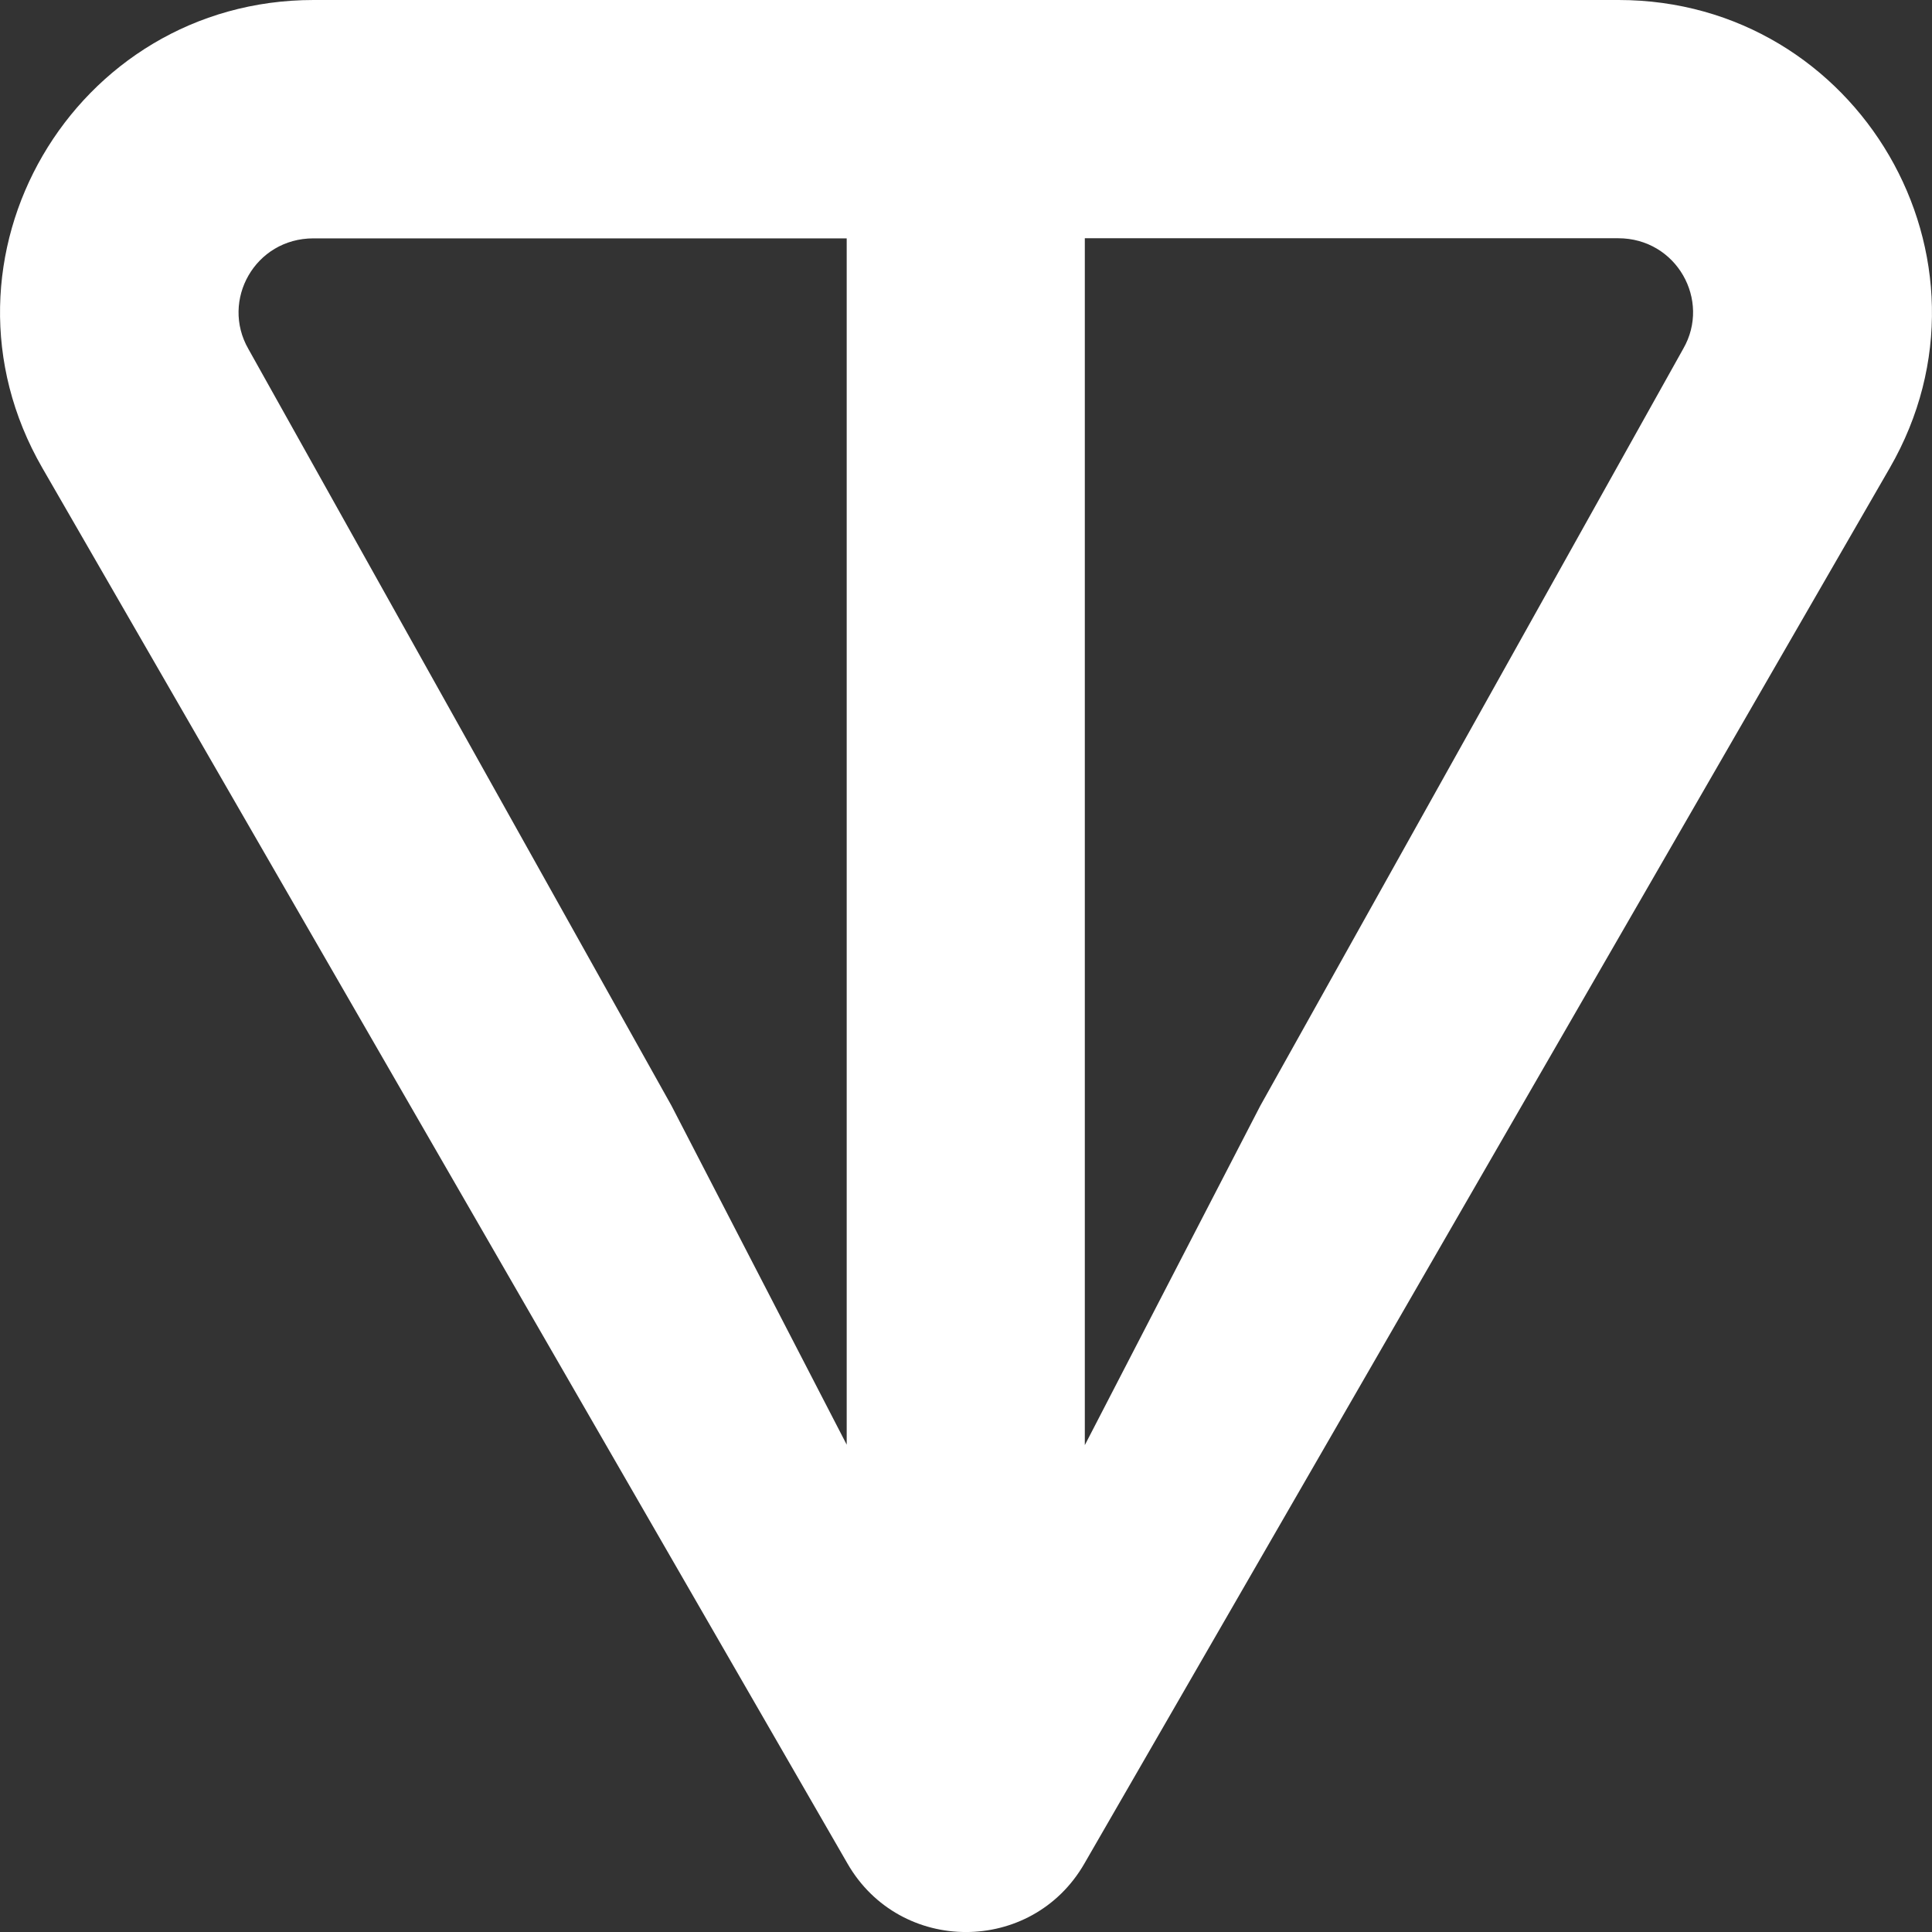 <svg width="16" height="16" viewBox="0 0 16 16" fill="none" xmlns="http://www.w3.org/2000/svg">
<rect x="0" y="0" width="16" height="16" fill="#333333" stroke="none"/>
<path d="M13.402 0H2.597C0.61 0 -0.649 2.143 0.351 3.876L7.019 15.434C7.454 16.189 8.545 16.189 8.98 15.434L15.65 3.876C16.648 2.146 15.389 0 13.404 0H13.402ZM7.014 11.968L5.561 9.157L2.057 2.89C1.826 2.488 2.111 1.974 2.596 1.974H7.012V11.969L7.014 11.968ZM13.94 2.888L10.437 9.158L8.984 11.968V1.973H13.401C13.885 1.973 14.171 2.487 13.94 2.888Z" fill="white"/>
</svg>
